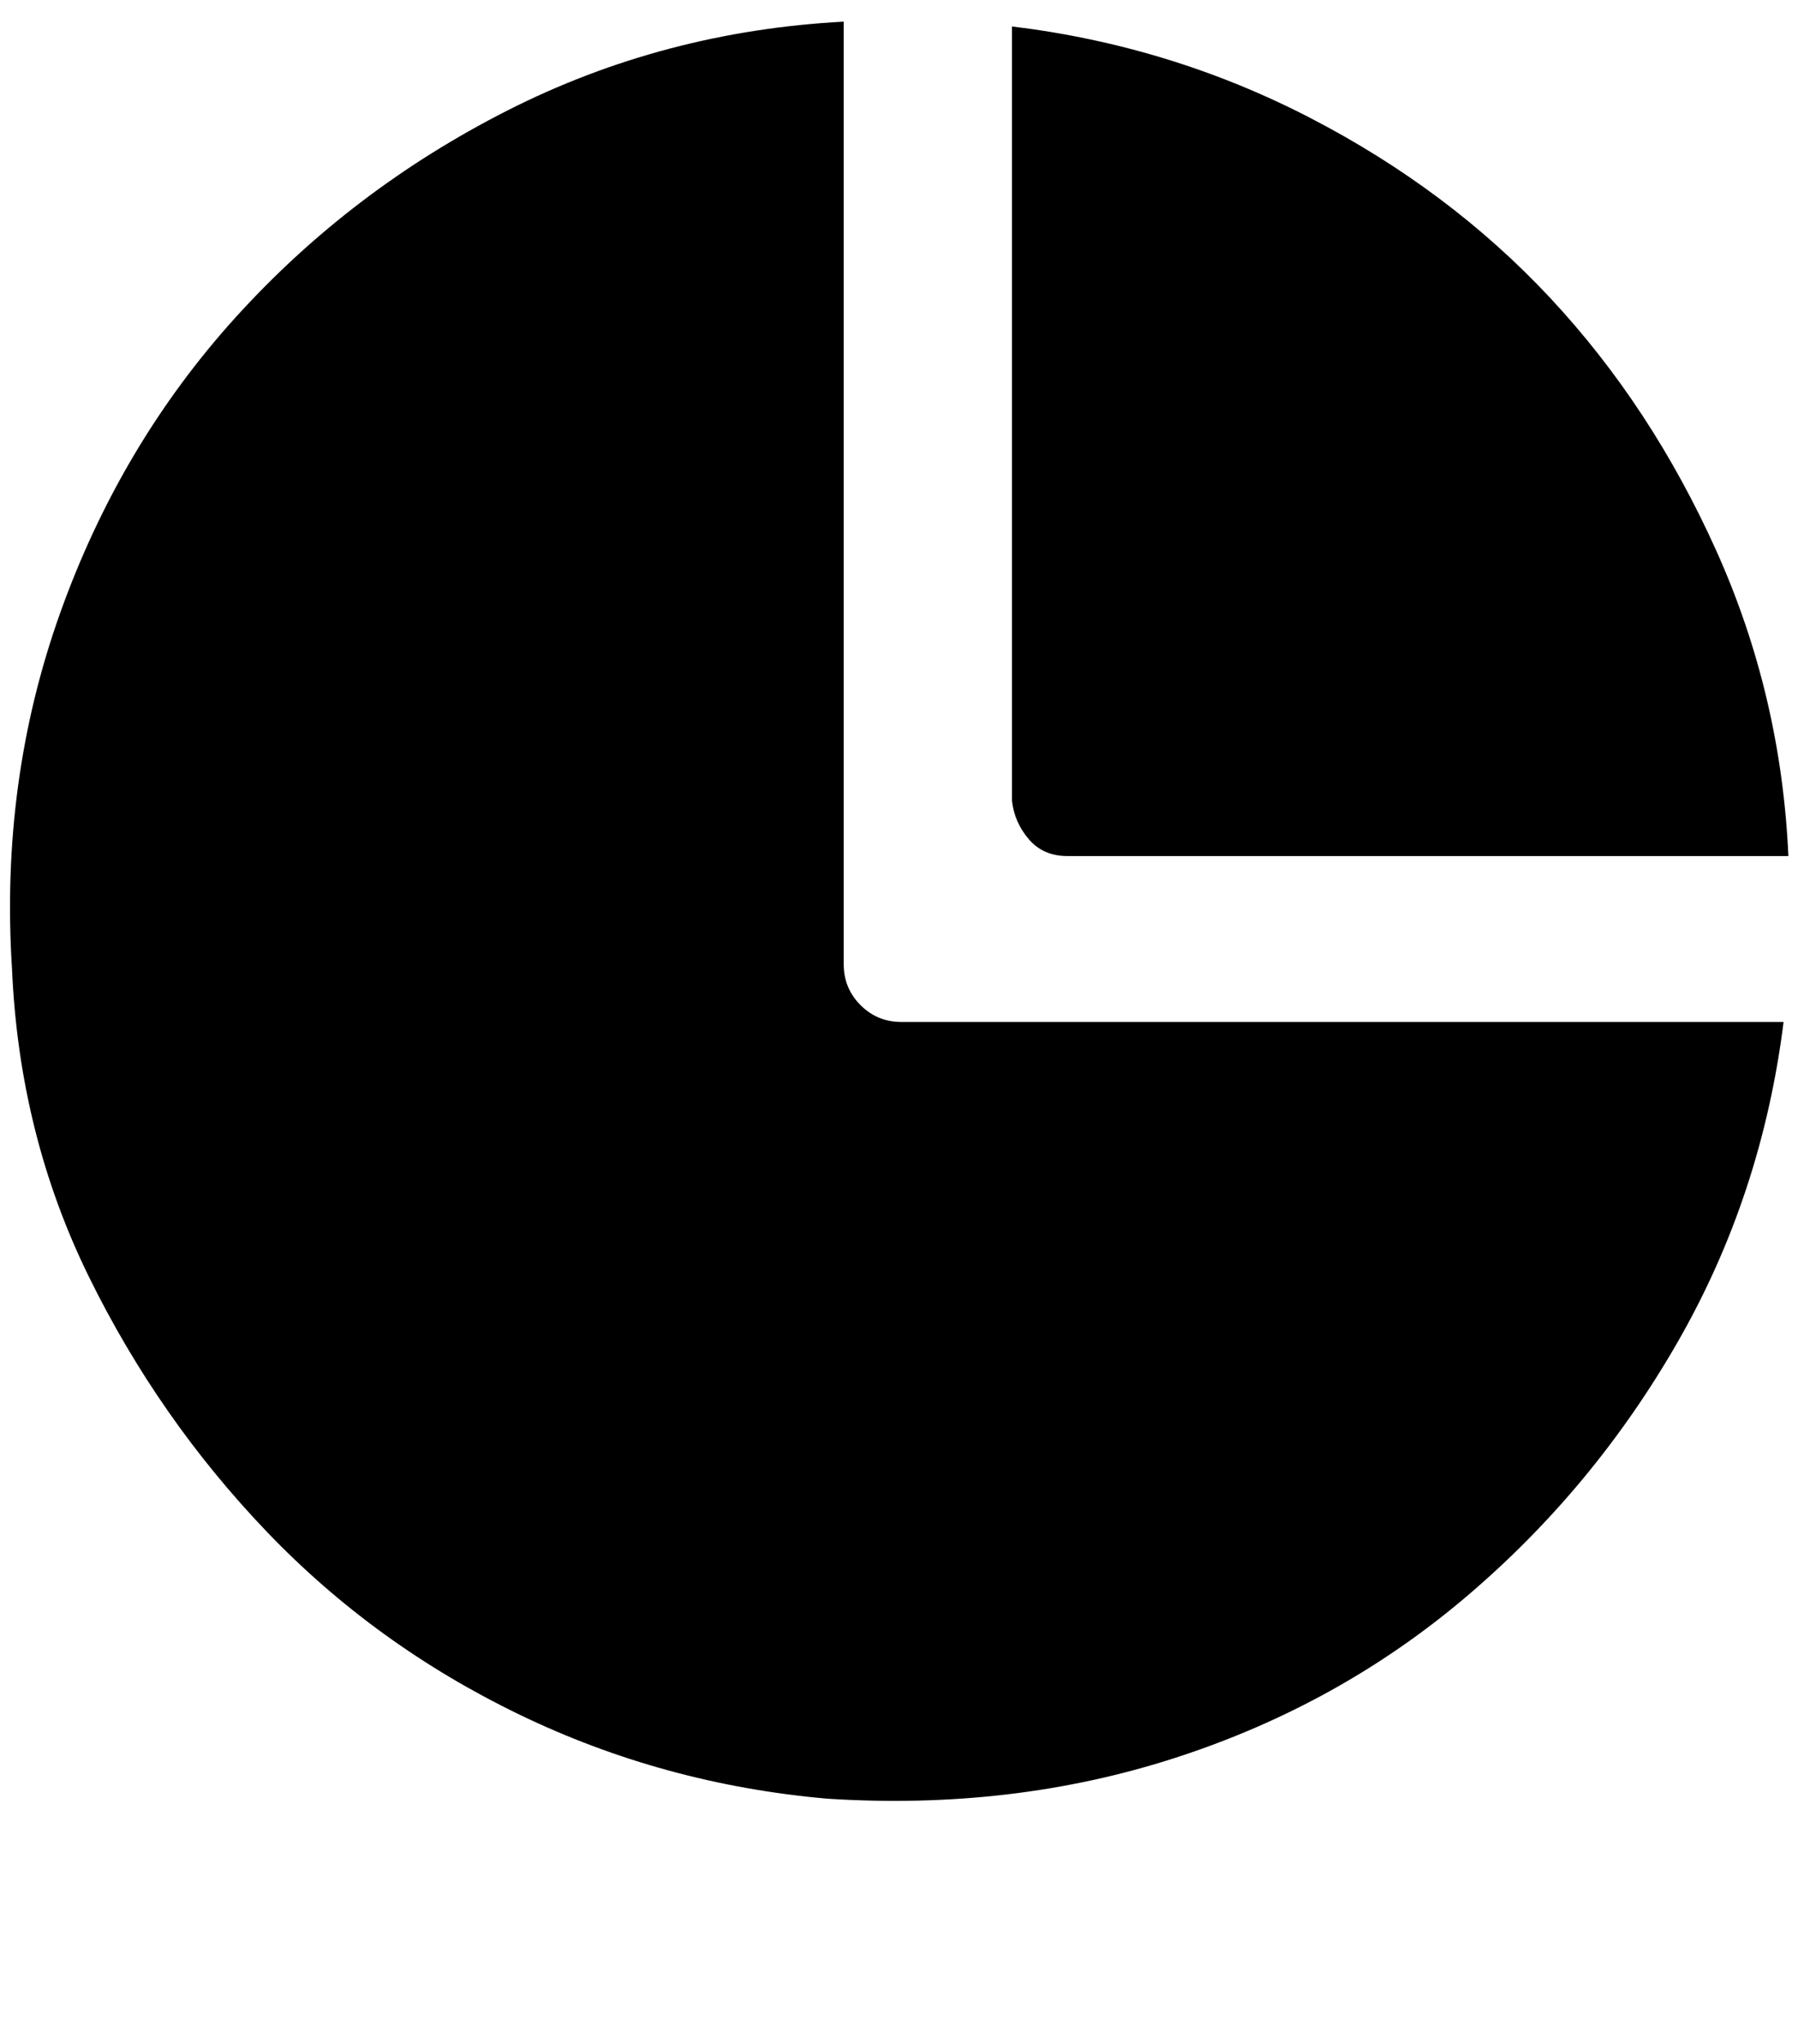 <svg xmlns="http://www.w3.org/2000/svg" width="0.88em" height="1em" viewBox="0 0 740 850"><path fill="currentColor" d="M440 356q-10 0-16-7t-7-16V11q66 8 124 38t100 75t69 105t30 127zm-93 45q0 10 7 17t17 7h367q-9 72-44 133t-88 106t-121 67t-145 17q-68-6-128-35t-105-76t-74-106T1 403q-5-78 20-148t73-123t113-86T347 9z"/></svg>